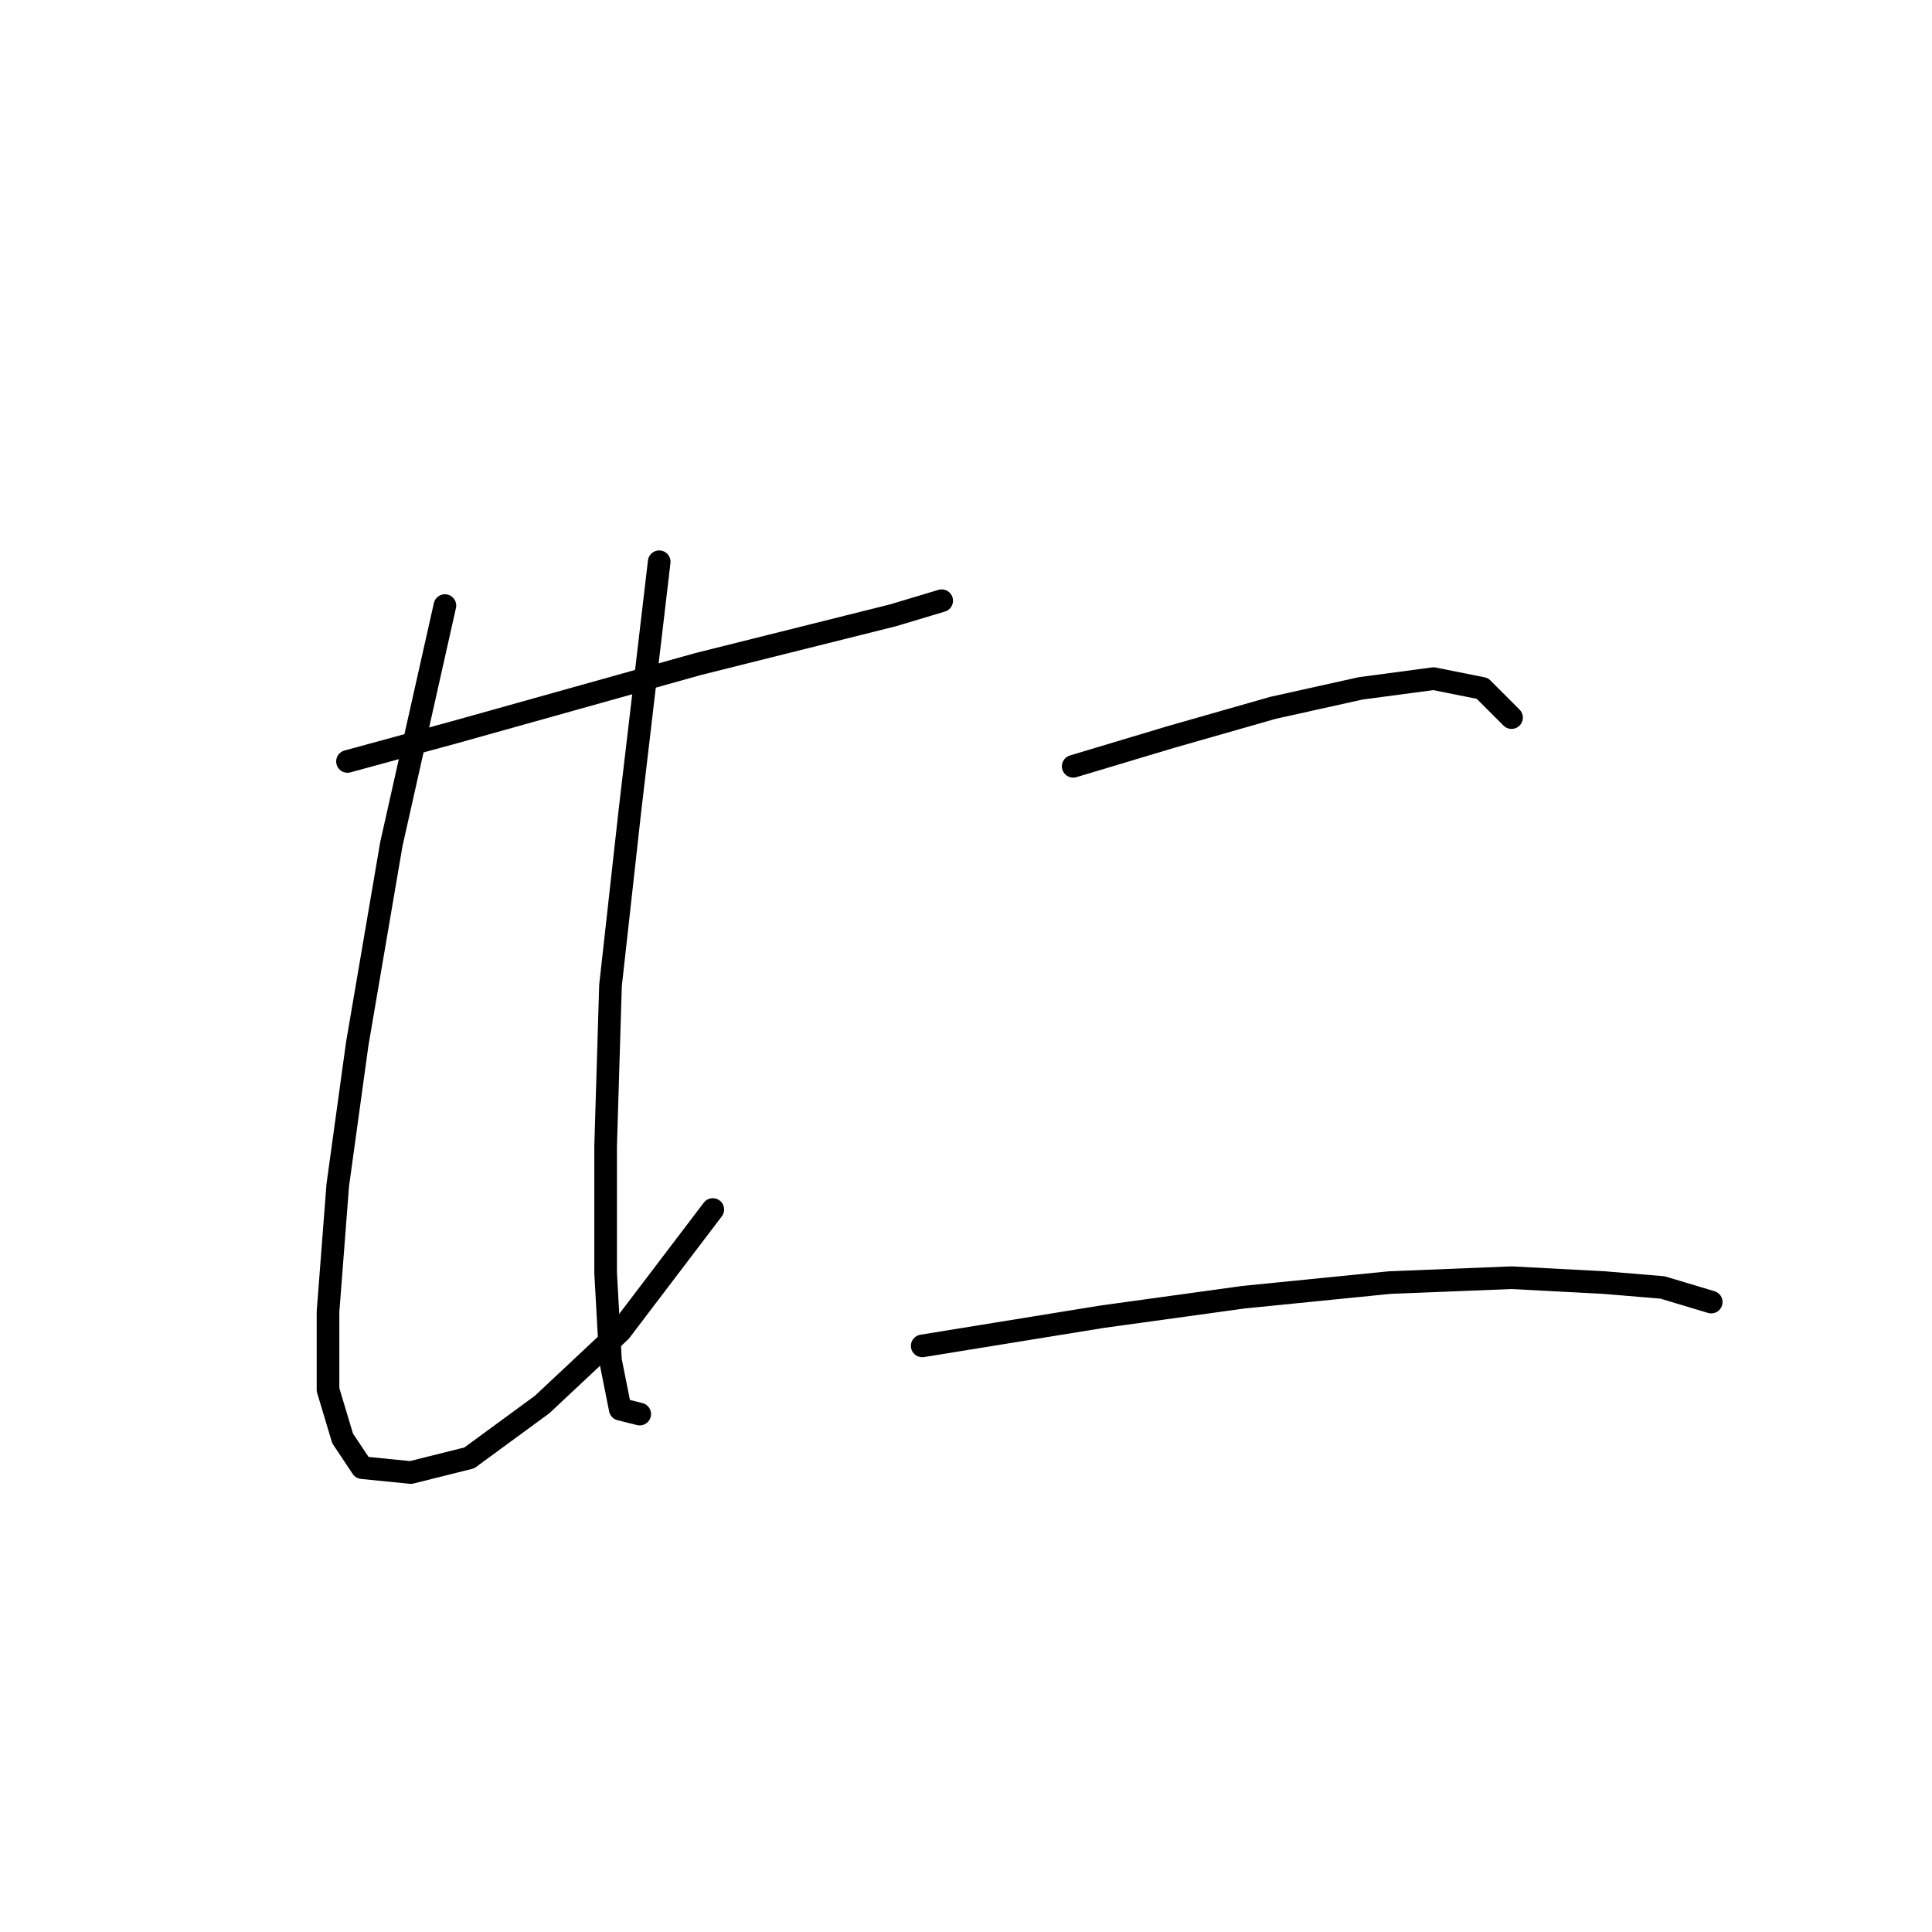 <?xml version="1.0" standalone="no"?>
    <svg width="256" height="256" xmlns="http://www.w3.org/2000/svg" version="1.1">
    <polyline stroke="black" stroke-width="3" stroke-linecap="round" fill="transparent" stroke-linejoin="round" points="46.044 100.894 60.242 97.022 76.377 92.504 92.511 87.987 108 84.115 118.325 81.533 124.779 79.597 124.779 79.597 " />
        <polyline stroke="black" stroke-width="3" stroke-linecap="round" fill="transparent" stroke-linejoin="round" points="58.952 80.242 51.853 111.865 47.335 138.325 44.754 157.041 43.463 173.821 43.463 184.146 45.399 190.6 47.981 194.472 54.434 195.118 62.179 193.182 71.859 186.083 82.185 176.402 94.447 160.268 94.447 160.268 " />
        <polyline stroke="black" stroke-width="3" stroke-linecap="round" fill="transparent" stroke-linejoin="round" points="87.348 74.434 83.476 107.348 80.894 130.581 80.249 151.878 80.249 168.658 80.894 180.274 82.185 186.728 84.766 187.373 84.766 187.373 " />
        <polyline stroke="black" stroke-width="3" stroke-linecap="round" fill="transparent" stroke-linejoin="round" points="142.204 101.54 155.111 97.667 168.664 93.795 180.281 91.214 189.961 89.923 196.415 91.214 200.287 95.086 200.287 95.086 " />
        <polyline stroke="black" stroke-width="3" stroke-linecap="round" fill="transparent" stroke-linejoin="round" points="122.198 178.338 146.076 174.466 164.792 171.884 184.153 169.948 200.287 169.303 212.549 169.948 220.293 170.594 226.747 172.53 226.747 172.53 " />
        </svg>